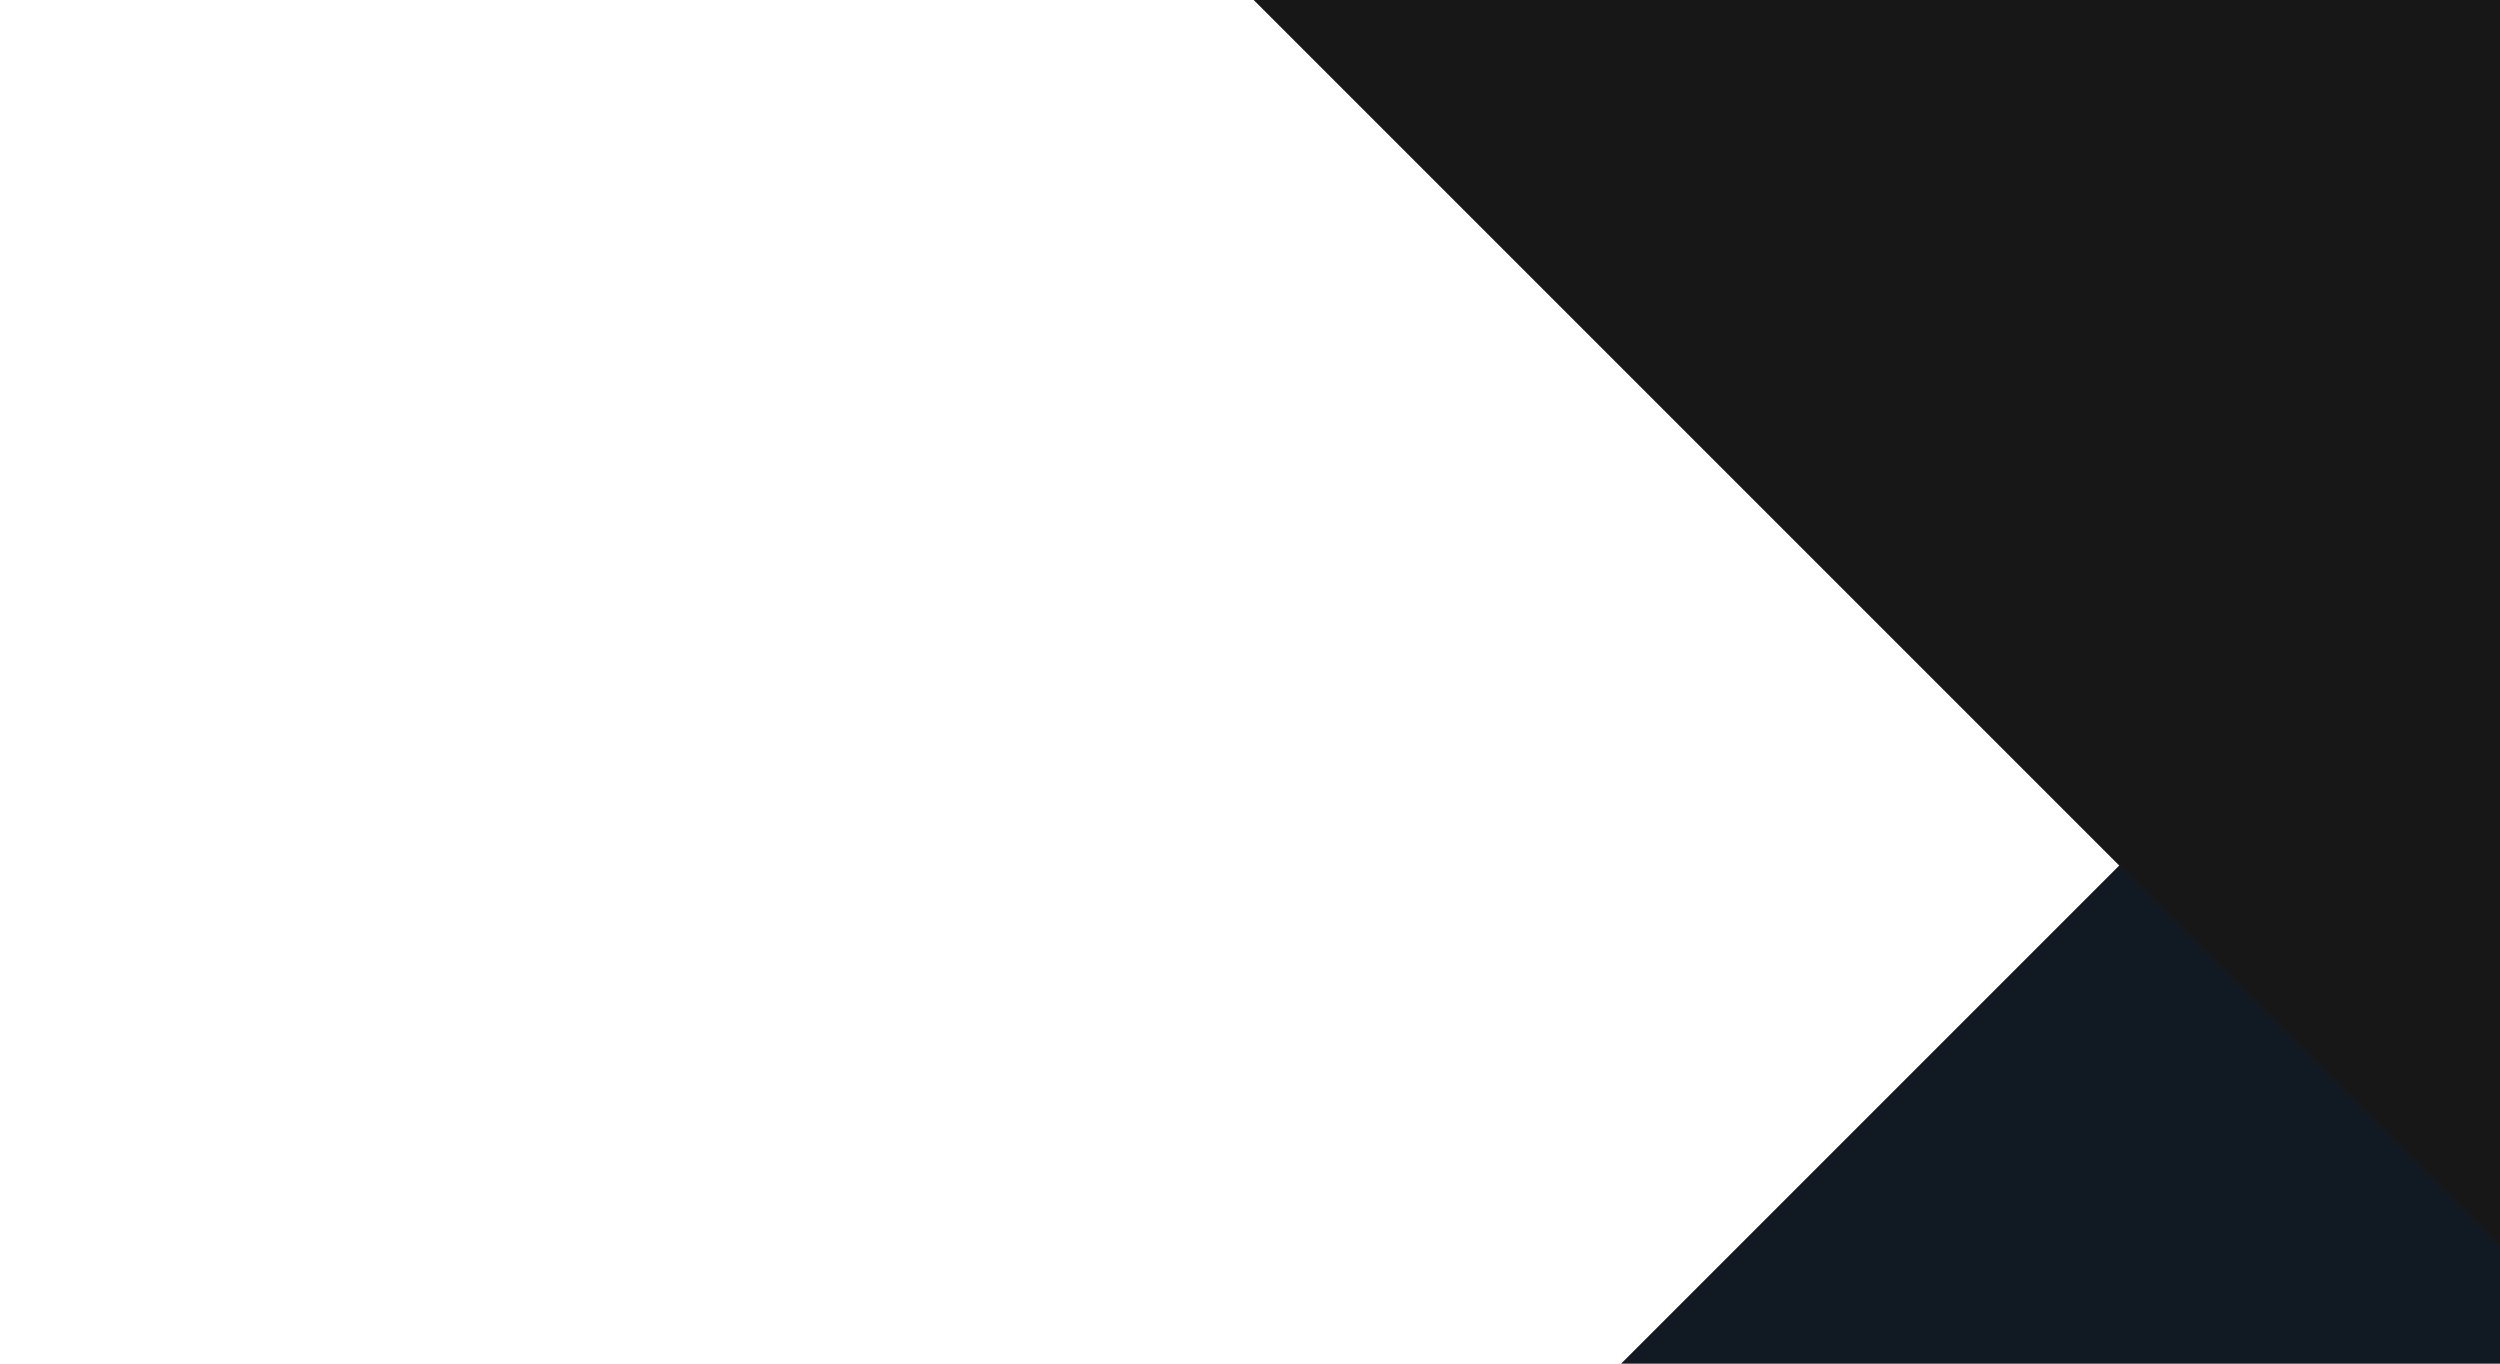 <svg width="132" height="72" fill="none" xmlns="http://www.w3.org/2000/svg"><g clip-path="url(#a)"><path transform="rotate(-45 -4.047 161.642)" fill="#111923" d="M-4.047 161.642h202.644v111.149H-4.047z" style="mix-blend-mode:screen"/><path transform="rotate(-45 -.018 -66.215)" fill="#171717" d="M-.018-66.215H113.81v193.529H-.018z" style="mix-blend-mode:screen"/></g><defs><clipPath id="a"><path fill="#fff" d="M0 0h132v72H0z"/></clipPath></defs></svg>